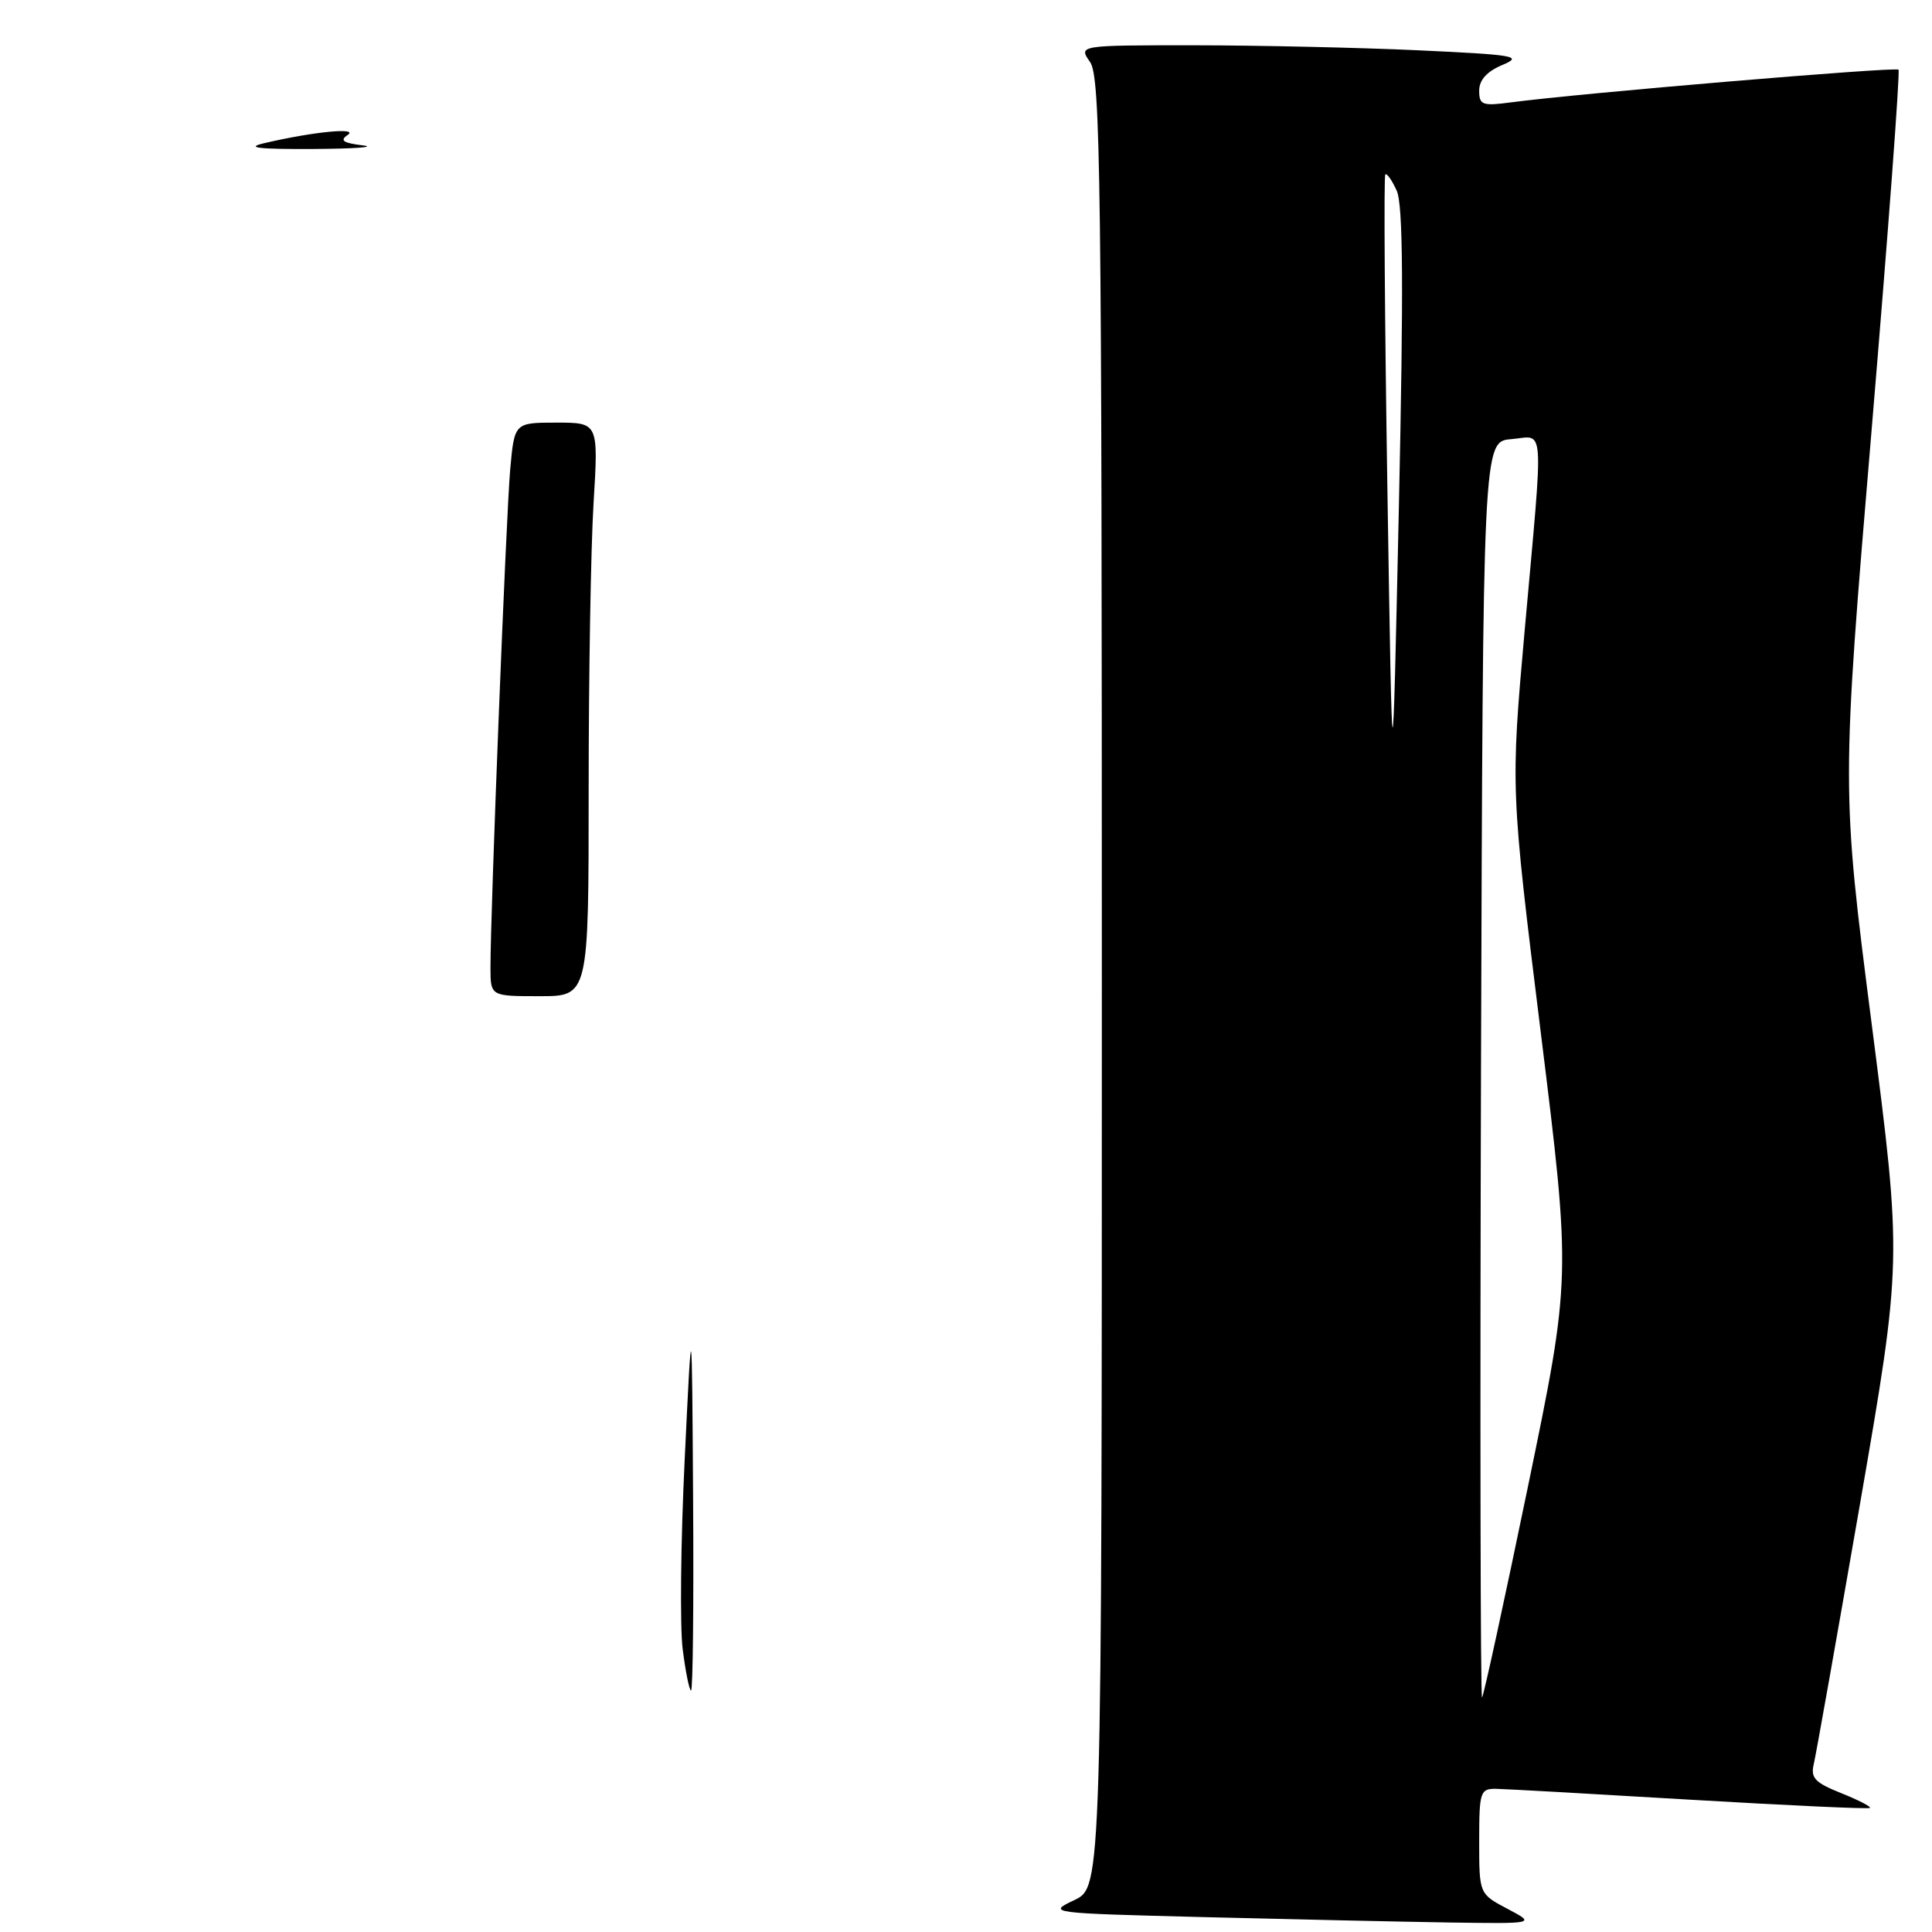 <?xml version="1.0" encoding="UTF-8" standalone="no"?>
<!DOCTYPE svg PUBLIC "-//W3C//DTD SVG 1.1//EN" "http://www.w3.org/Graphics/SVG/1.1/DTD/svg11.dtd" >
<svg xmlns="http://www.w3.org/2000/svg" xmlns:xlink="http://www.w3.org/1999/xlink" version="1.1" viewBox="0 0 256 256">
 <g >
 <path fill="currentColor"
d=" M 199.75 252.93 C 196.00 250.95 196.00 250.95 196.00 243.98 C 196.00 237.40 196.13 237.00 198.25 237.03 C 199.49 237.05 211.07 237.70 223.98 238.47 C 236.90 239.23 247.61 239.73 247.78 239.56 C 247.94 239.39 246.22 238.50 243.94 237.59 C 240.47 236.20 239.89 235.58 240.34 233.72 C 240.63 232.50 243.38 217.00 246.46 199.28 C 252.04 167.05 252.04 167.05 248.02 135.78 C 244.00 104.50 244.00 104.50 247.99 57.07 C 250.18 30.99 251.79 9.46 251.56 9.23 C 251.17 8.83 209.06 12.38 200.25 13.56 C 196.41 14.07 196.00 13.92 196.00 12.01 C 196.00 10.60 197.02 9.47 199.07 8.61 C 201.86 7.44 200.79 7.26 187.82 6.66 C 179.95 6.30 166.61 6.01 158.19 6.00 C 142.89 6.00 142.89 6.00 144.44 8.22 C 145.83 10.20 146.00 23.43 146.00 130.24 C 146.00 250.03 146.00 250.03 142.36 251.77 C 138.74 253.49 138.88 253.50 159.61 254.03 C 171.10 254.32 185.68 254.64 192.00 254.74 C 203.50 254.91 203.50 254.91 199.75 252.93 Z  M 90.46 218.53 C 90.08 215.52 90.20 204.16 90.73 193.28 C 91.68 173.50 91.68 173.50 91.84 198.75 C 91.93 212.64 91.81 224.00 91.57 224.00 C 91.34 224.00 90.84 221.54 90.46 218.53 Z  M 64.99 128.25 C 64.98 120.89 67.06 68.39 67.60 62.25 C 68.16 56.00 68.16 56.00 73.73 56.00 C 79.30 56.00 79.30 56.00 78.65 66.66 C 78.29 72.52 78.00 89.62 78.00 104.66 C 78.00 132.00 78.00 132.00 71.50 132.00 C 65.00 132.00 65.00 132.00 64.99 128.25 Z  M 34.98 18.98 C 41.43 17.46 47.60 16.85 46.07 17.88 C 44.98 18.61 45.47 18.95 48.07 19.26 C 49.95 19.49 47.00 19.71 41.50 19.74 C 34.24 19.78 32.45 19.57 34.98 18.98 Z  M 196.24 141.92 C 196.50 58.50 196.50 58.50 200.25 58.19 C 204.74 57.82 204.56 55.26 202.03 83.50 C 200.16 104.50 200.16 104.50 204.17 136.89 C 208.18 169.29 208.18 169.29 202.48 196.89 C 199.34 212.08 196.60 224.69 196.38 224.92 C 196.17 225.15 196.10 187.80 196.24 141.92 Z  M 183.84 65.00 C 183.48 42.17 183.35 23.33 183.56 23.12 C 183.76 22.91 184.44 23.87 185.07 25.26 C 185.92 27.12 185.99 38.04 185.36 67.14 C 184.50 106.50 184.50 106.50 183.84 65.00 Z "/>
</g>
</svg>